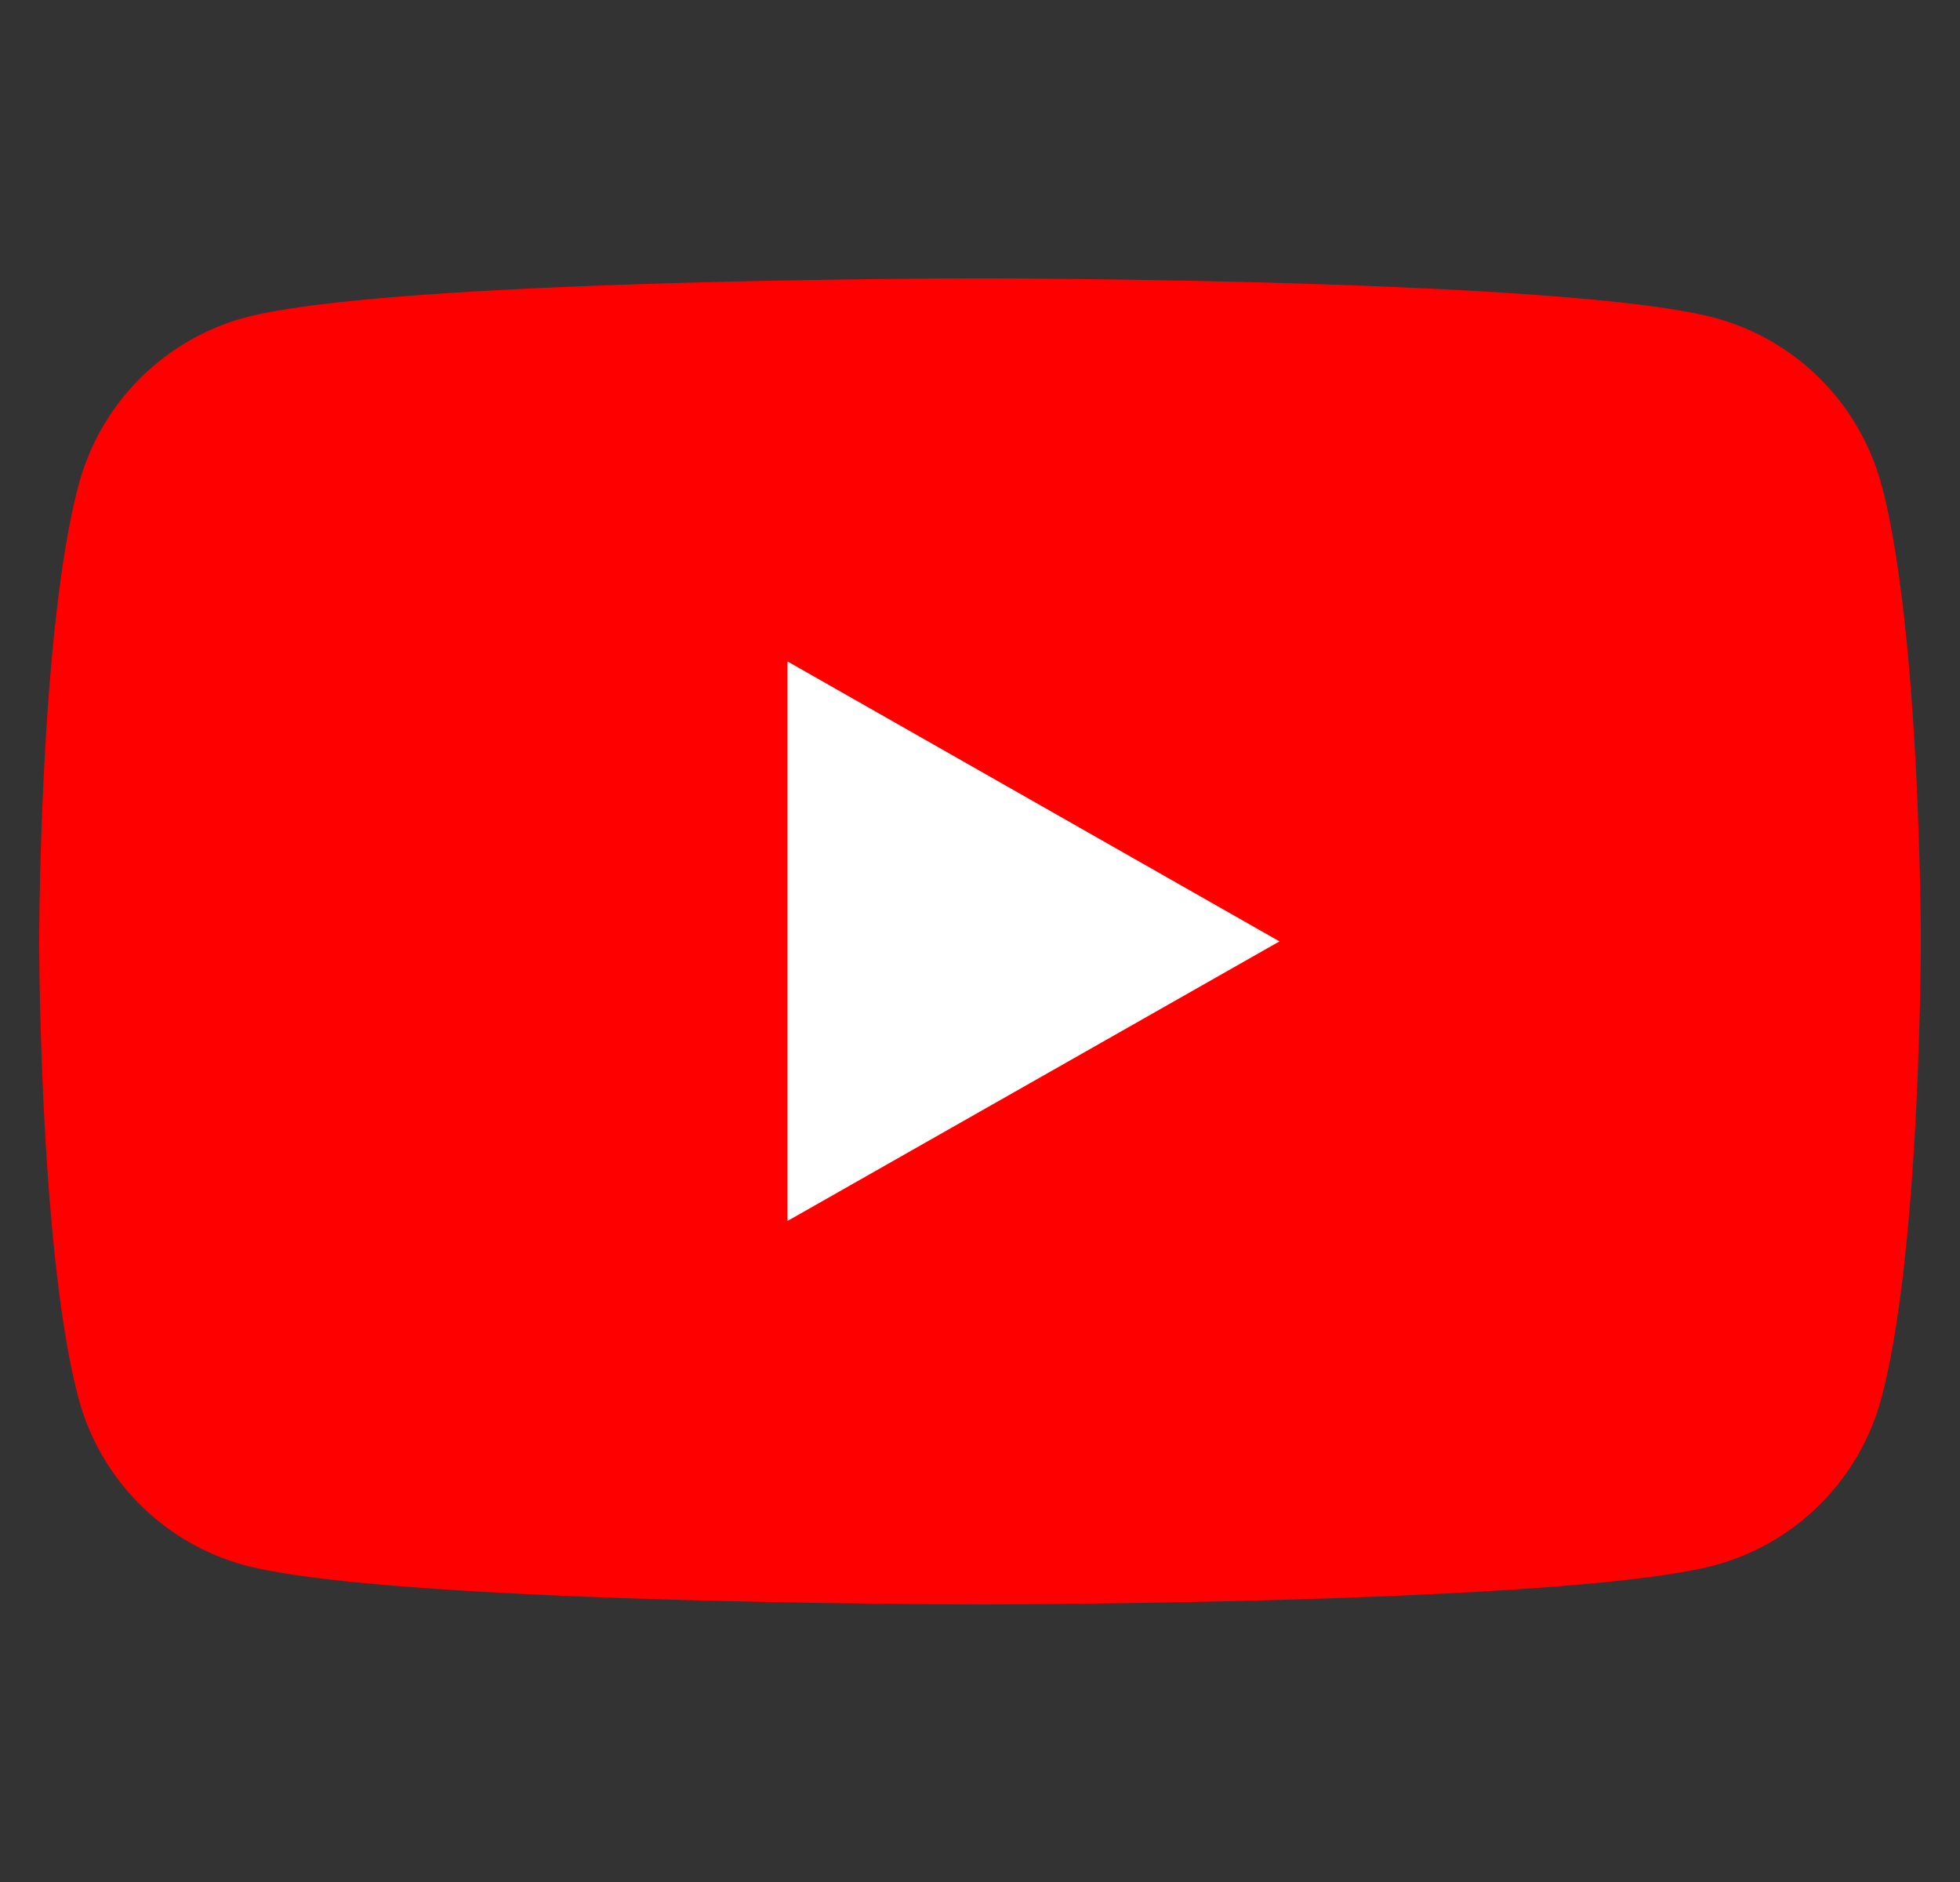 <svg xmlns="http://www.w3.org/2000/svg" viewBox="0 0 50 48">
  <rect x="0" y="0" width="50" height="48" fill="#333333" stroke="none"/>
  <title>YouTube</title>
  <path d="M48 12.38a6.03 6.03 0 00-4.24-4.27C40 7.1 25 7.1 25 7.1s-15 0-18.75 1A6.03 6.03 0 002 12.39c-1 3.77-1 11.63-1 11.63s0 7.86 1 11.63a6.03 6.03 0 004.24 4.27c3.76 1 18.76 1 18.76 1s15 0 18.75-1A6.03 6.03 0 0048 35.64C49 31.87 49 24 49 24s0-7.86-1-11.63z" fill="red"/>
  <path d="M20.09 31.14l12.55-7.13-12.55-7.14z" fill="#fff"/>
</svg>

